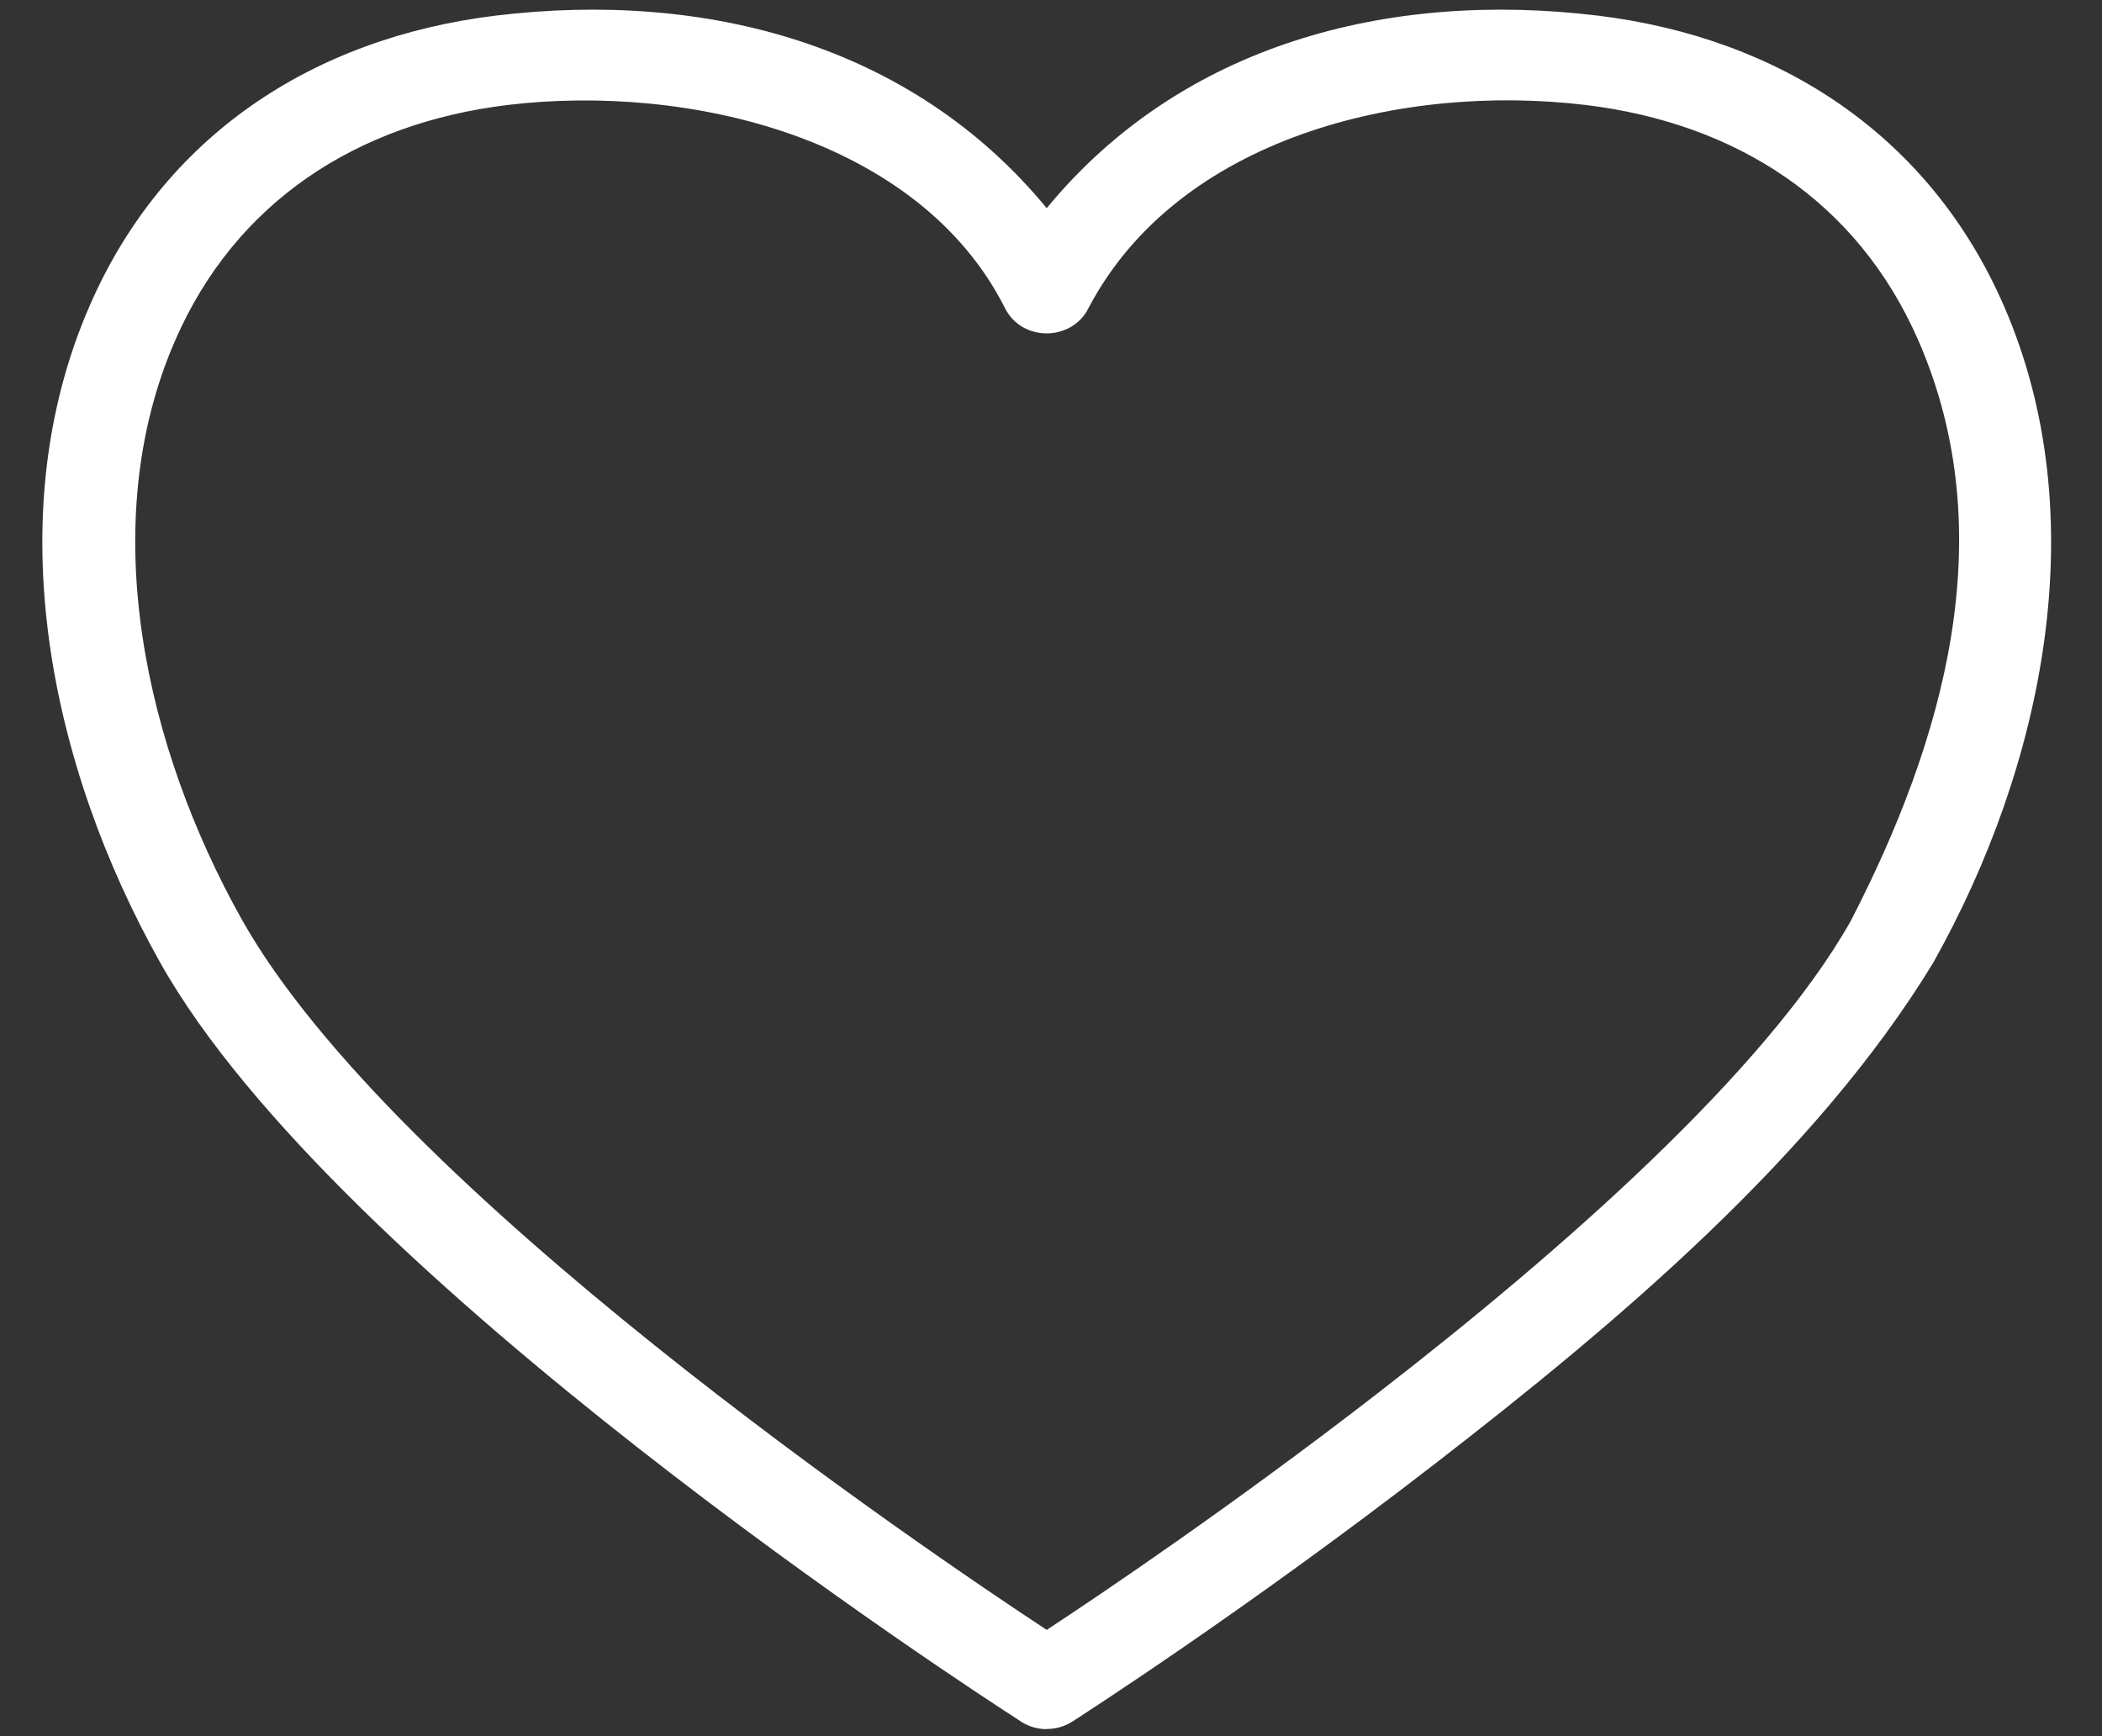<svg 
 xmlns="http://www.w3.org/2000/svg"
 xmlns:xlink="http://www.w3.org/1999/xlink"
 width="23px" height="19px">
<rect width="100%" height="100%" fill="#333333" stroke="none"/>
<path fill-rule="evenodd"  fill="rgb(255, 255, 255)"
 d="M11.145,18.822 C10.657,18.509 3.677,13.972 1.750,10.529 C0.550,8.389 -0.028,5.660 0.981,3.346 C1.785,1.498 3.410,0.415 5.431,0.170 C7.720,-0.105 9.977,0.485 11.453,2.278 C12.929,0.485 15.186,-0.105 17.476,0.170 C19.479,0.413 21.115,1.485 21.926,3.346 C22.934,5.660 22.356,8.389 21.157,10.529 C19.871,12.649 17.675,14.492 15.705,16.016 C13.612,17.637 11.775,18.813 11.734,18.840 C11.648,18.895 11.551,18.921 11.454,18.921 L11.454,18.923 C11.341,18.923 11.234,18.888 11.145,18.822 L11.145,18.822 ZM2.644,10.059 C4.301,13.016 10.108,16.951 11.453,17.837 C12.045,17.448 13.497,16.469 15.072,15.249 C17.085,13.691 19.317,11.730 20.249,10.082 C21.264,8.117 21.919,5.855 20.991,3.727 C20.325,2.200 18.996,1.348 17.351,1.149 C15.348,0.908 12.895,1.499 11.911,3.370 C11.733,3.734 11.187,3.746 10.998,3.375 C10.059,1.506 7.528,0.911 5.554,1.149 C3.902,1.349 2.575,2.212 1.916,3.727 C1.033,5.751 1.599,8.194 2.644,10.059 L2.644,10.059 Z"/>
</svg>